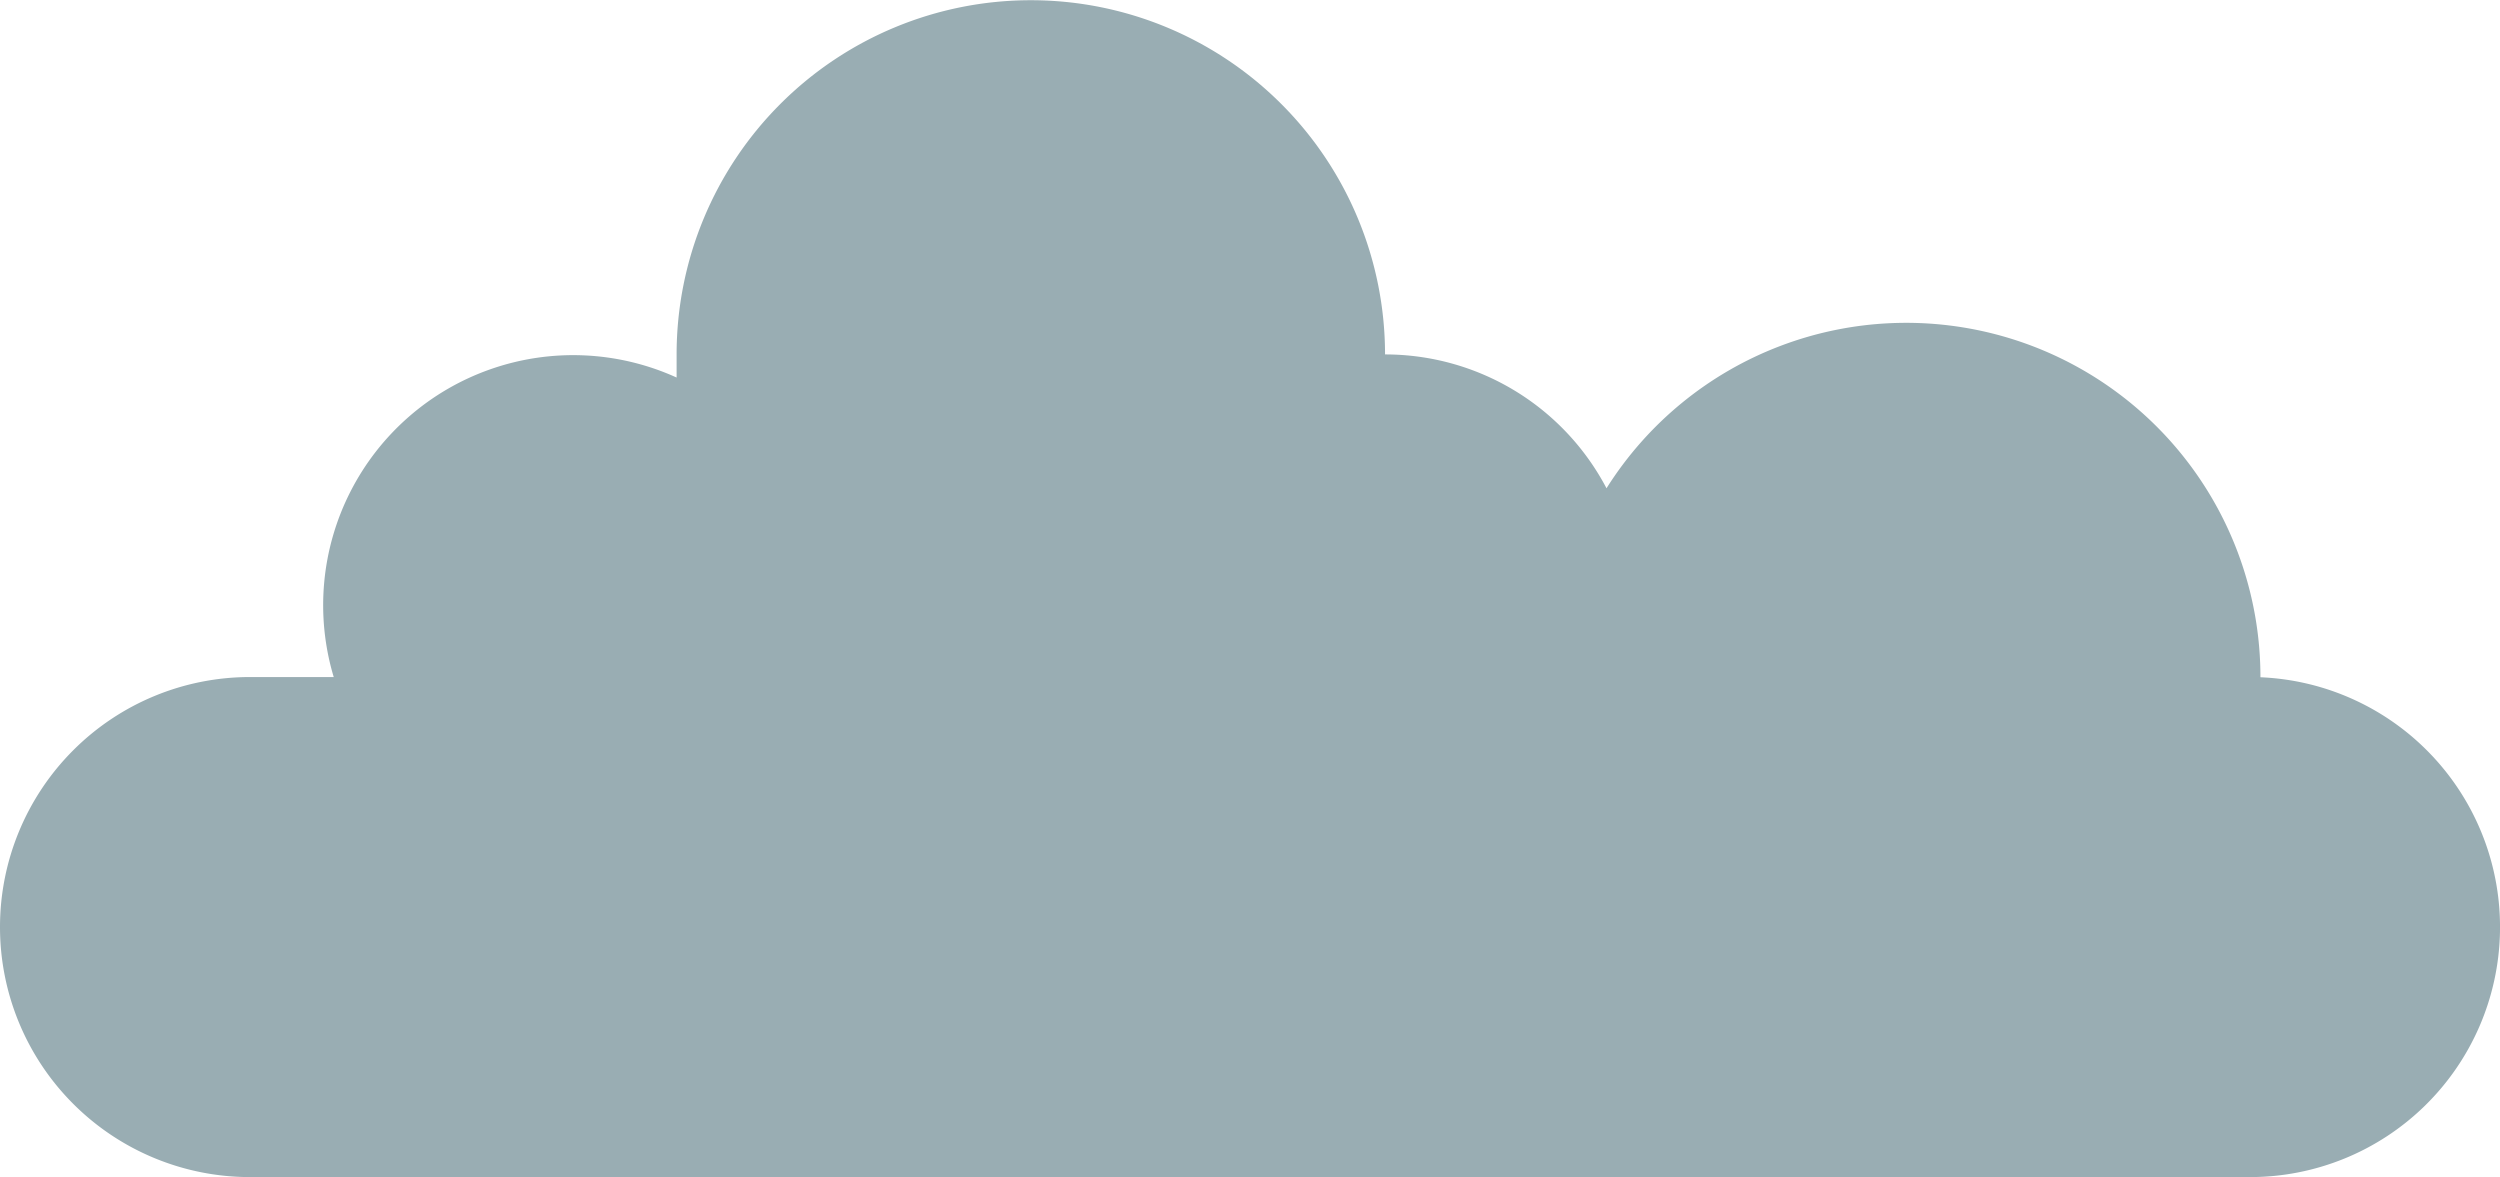 <svg xmlns="http://www.w3.org/2000/svg" viewBox="0 0 114.69 54"><defs><style>.cls-1{fill:#99adb3;}</style></defs><title>Asset 46</title><g id="Layer_2" data-name="Layer 2"><g id="_2-cidade" data-name="2-cidade"><path class="cls-1" d="M103.7,31.07h0a16.25,16.25,0,0,0-30-8.67,11.47,11.47,0,0,0-10.16-6.14,16.25,16.25,0,0,0-32.5,0c0,.36,0,.71,0,1.06A11.47,11.47,0,0,0,15.31,31.06H11.47a11.47,11.47,0,1,0,0,22.94h91.75a11.47,11.47,0,0,0,.48-22.93Z"/></g></g></svg>